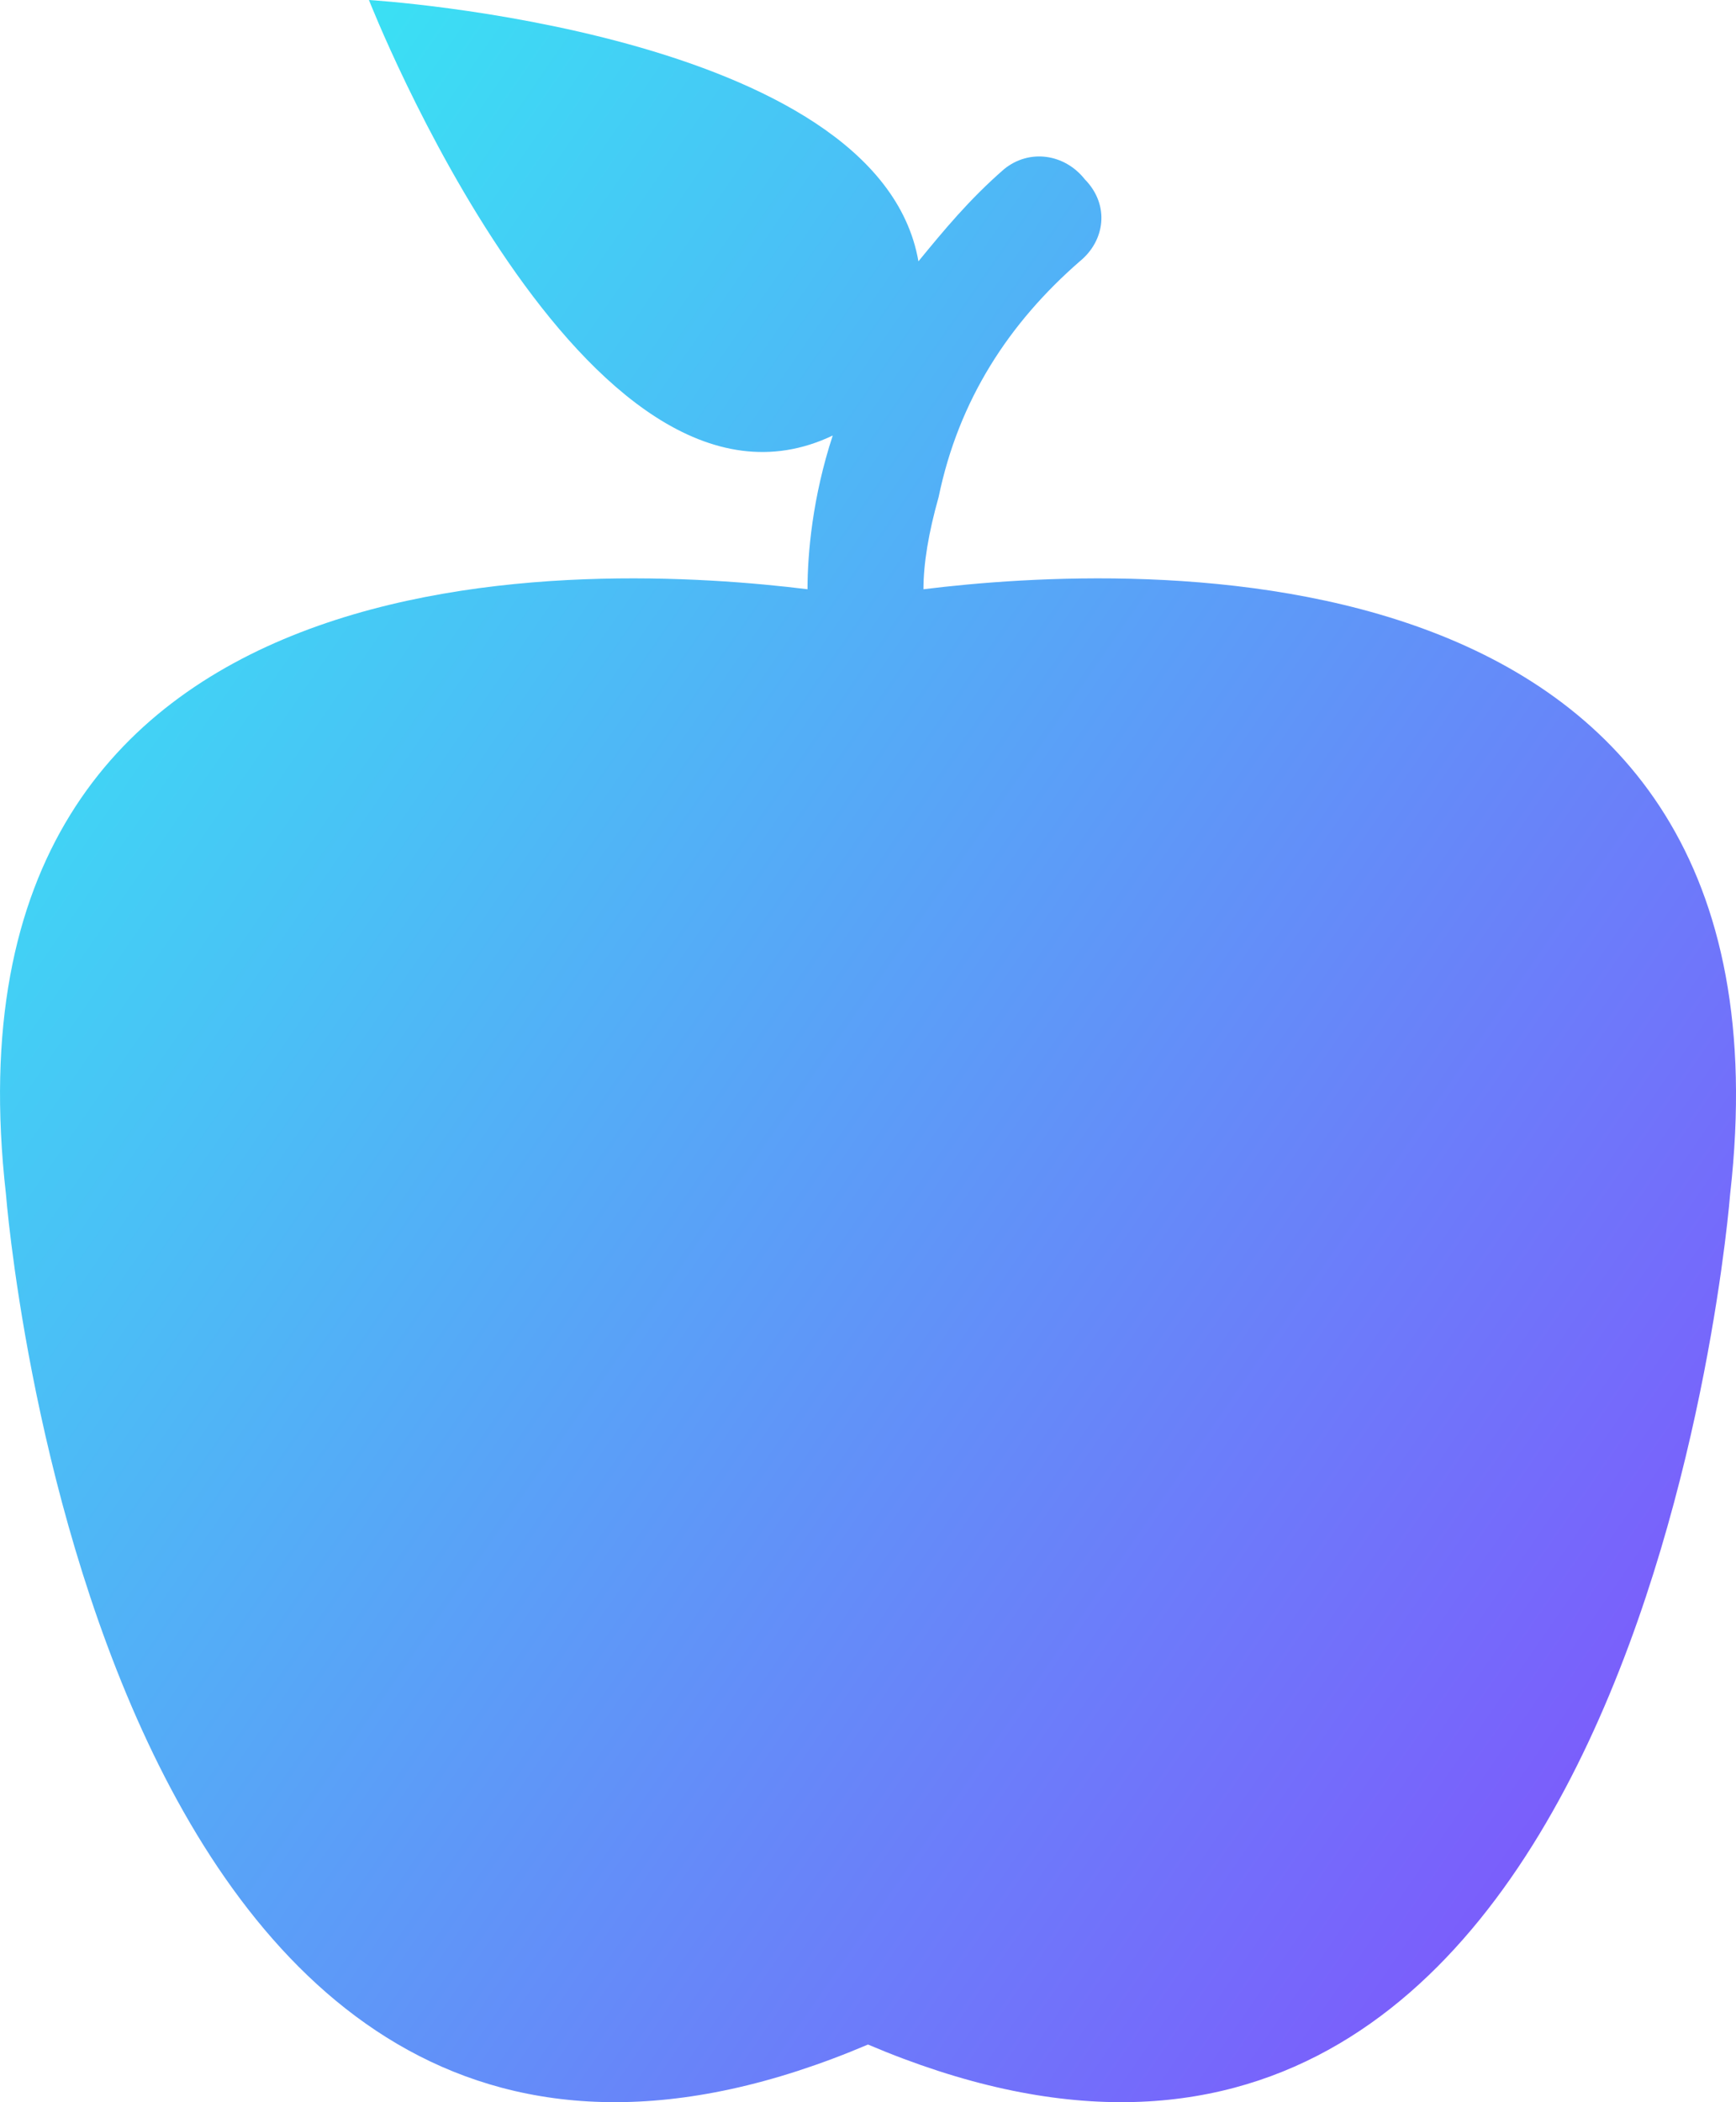 <svg width="19" height="23" viewBox="0 0 19 23" fill="none" xmlns="http://www.w3.org/2000/svg">
<path d="M10.107 6.447C10.107 6.167 10.162 5.831 10.273 5.438C10.493 4.373 11.045 3.532 11.818 2.859C12.094 2.635 12.149 2.243 11.873 1.962C11.652 1.682 11.266 1.626 10.99 1.85C10.604 2.186 10.328 2.523 10.052 2.859C9.611 0.336 4.038 0 4.038 0C4.038 0 6.41 6.055 9.114 4.765C8.893 5.438 8.838 6.055 8.838 6.447C6.576 6.167 -0.763 5.775 0.065 13.063C0.065 13.063 1.058 25.957 9.5 22.369C17.942 25.957 18.936 13.063 18.936 13.063C19.763 5.775 12.37 6.167 10.107 6.447Z" fill="url(#paint0_linear_33_5)"/>
<defs>
<linearGradient id="paint0_linear_33_5" x1="8.737" y1="-15.87" x2="39.557" y2="5.418" gradientUnits="userSpaceOnUse">
<stop stop-color="#2BFFF2"/>
<stop offset="1" stop-color="#9921FF"/>
</linearGradient>
</defs>
</svg>
